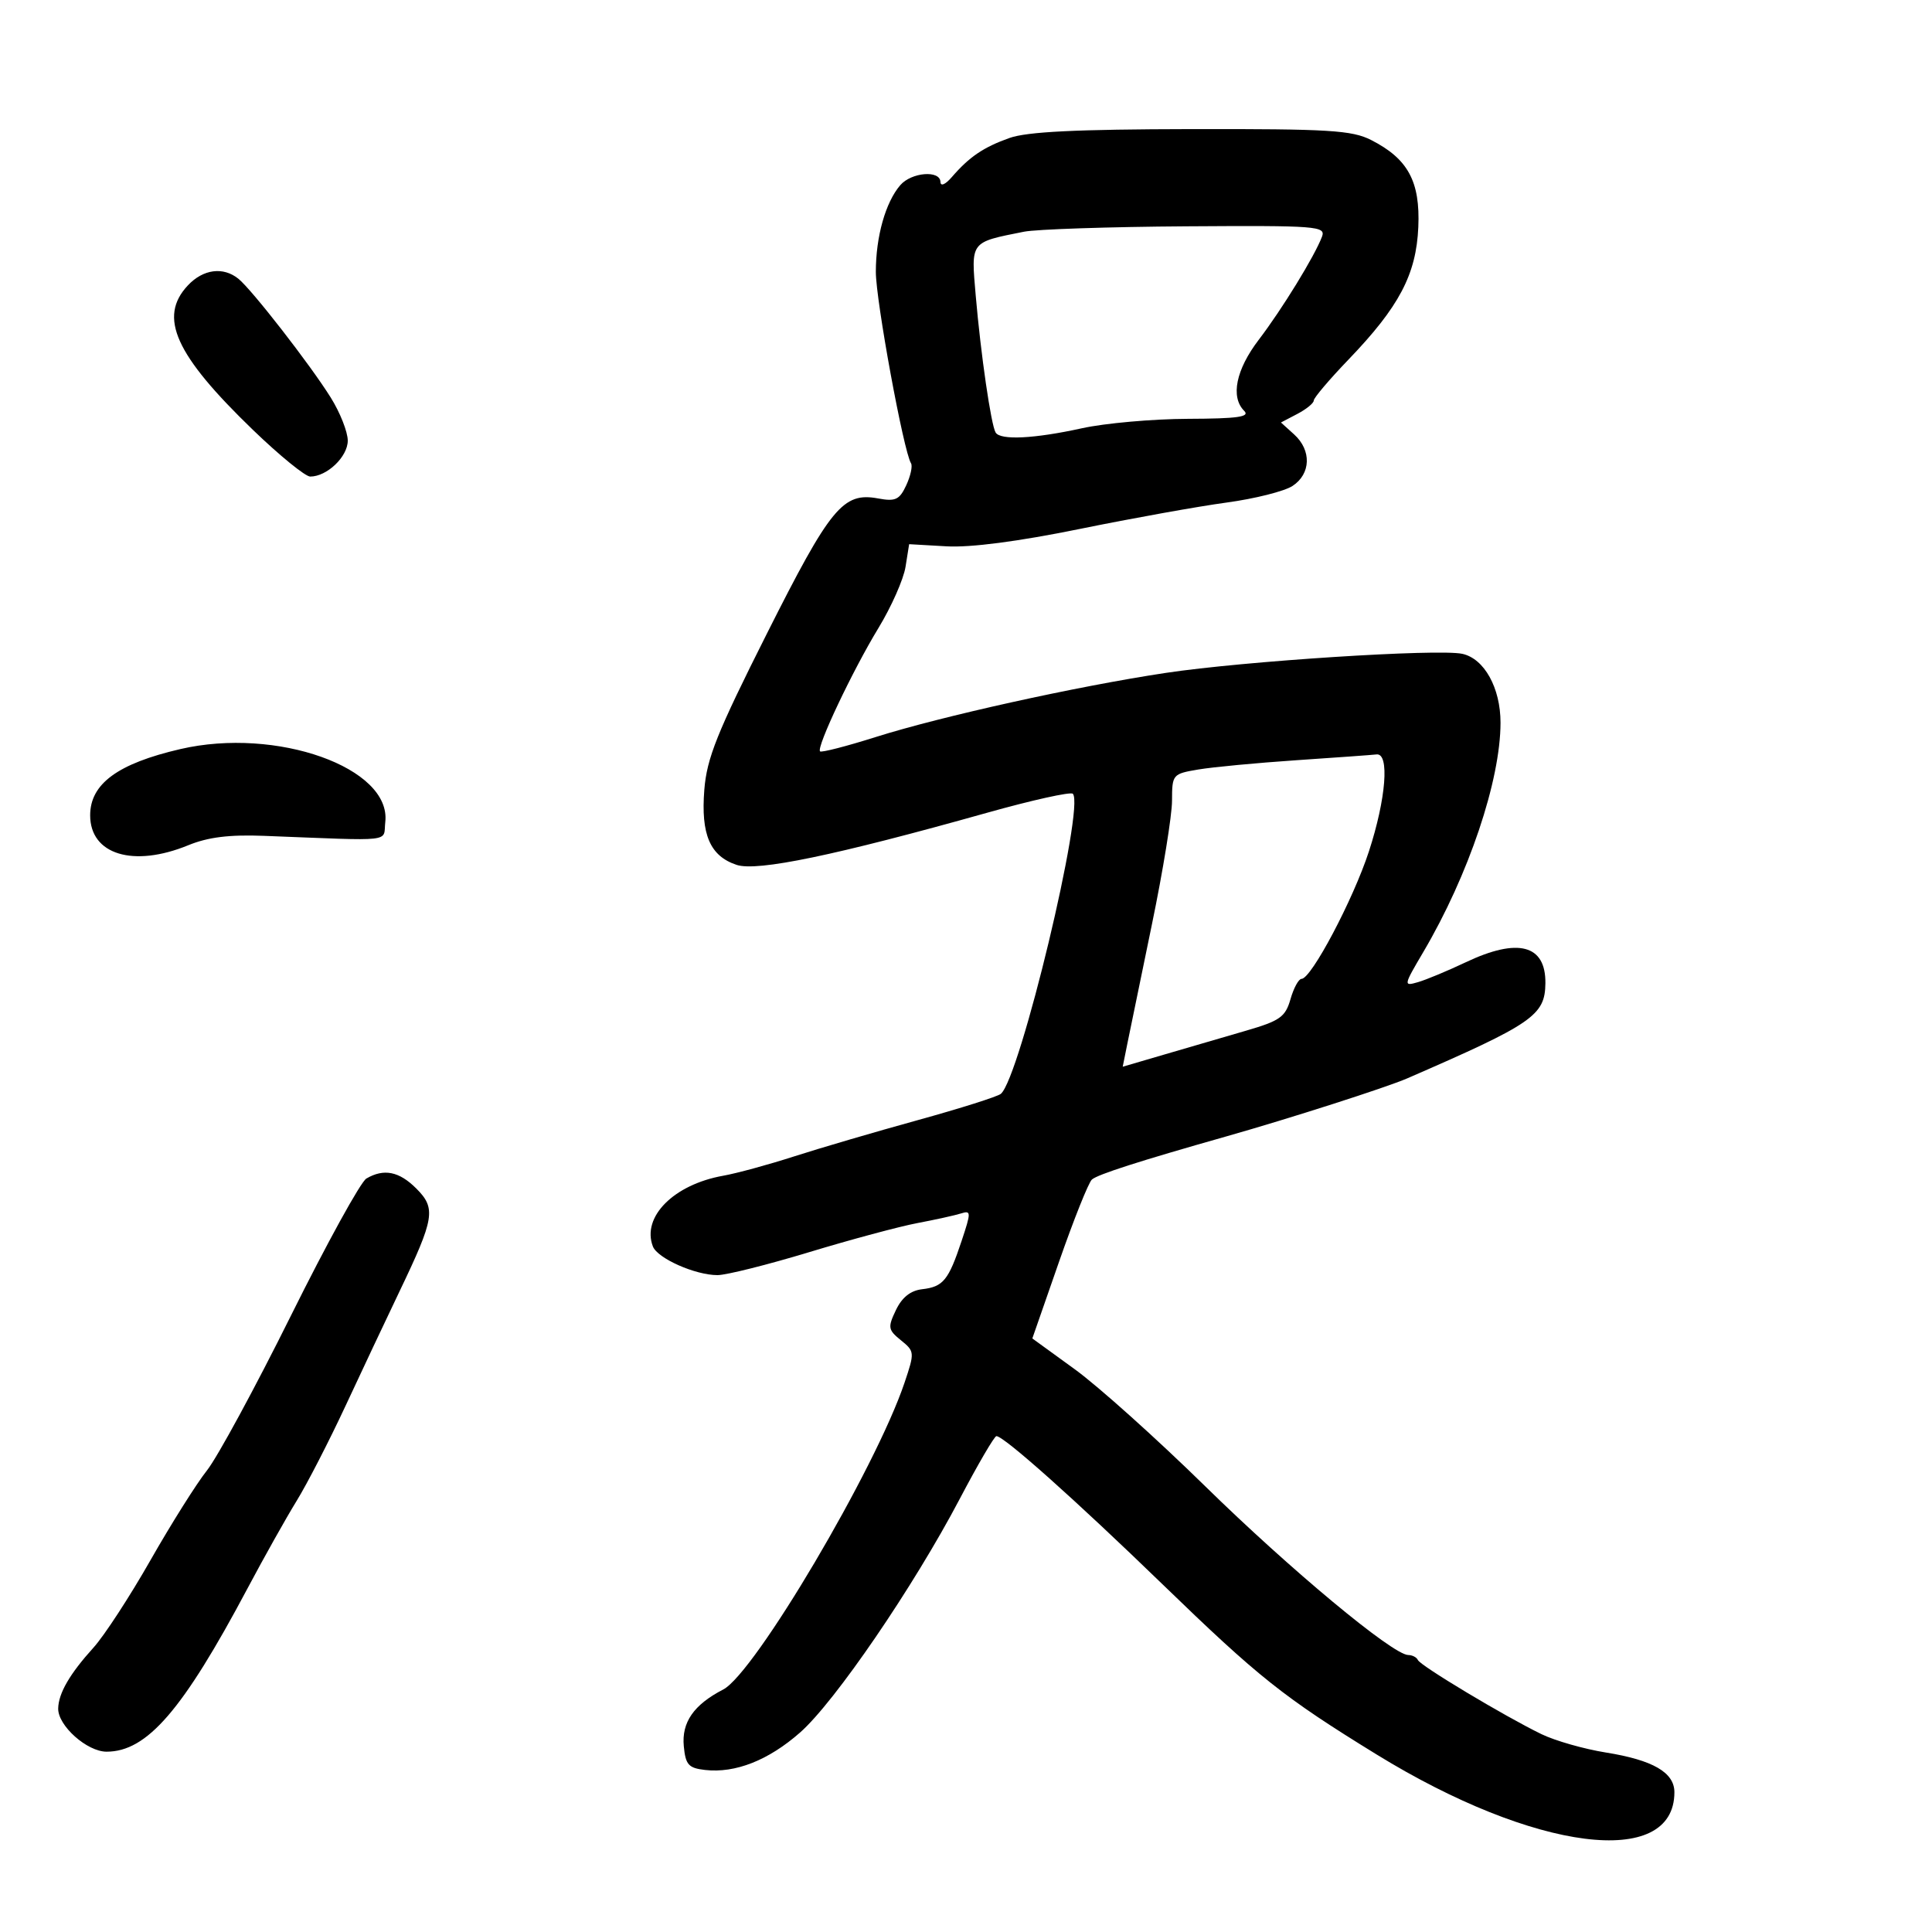 <svg xmlns="http://www.w3.org/2000/svg" width="300" height="300" viewBox="0 0 300 300" version="1.1">
	<path d="M 156.741 21.429 C 152.697 22.872, 150.526 24.346, 147.797 27.500 C 146.790 28.663, 146.053 28.977, 146.033 28.250 C 145.984 26.384, 141.534 26.741, 139.797 28.750 C 137.506 31.399, 136 36.738, 136 42.213 C 136 46.665, 140.297 70.054, 141.461 71.937 C 141.727 72.367, 141.394 73.903, 140.722 75.350 C 139.674 77.606, 139.051 77.898, 136.355 77.399 C 130.904 76.390, 128.968 78.743, 119.079 98.396 C 111.332 113.793, 109.755 117.728, 109.366 122.638 C 108.815 129.590, 110.252 132.928, 114.387 134.300 C 117.566 135.355, 129.705 132.829, 153.235 126.216 C 160.240 124.248, 166.248 122.915, 166.587 123.254 C 168.502 125.169, 158.392 167.321, 155.411 169.851 C 154.910 170.276, 149.100 172.115, 142.500 173.937 C 135.900 175.758, 127.259 178.293, 123.298 179.570 C 119.337 180.847, 114.387 182.196, 112.298 182.567 C 104.619 183.934, 99.619 188.960, 101.378 193.543 C 102.089 195.395, 107.951 198, 111.410 198 C 112.771 198, 119.174 196.396, 125.640 194.437 C 132.106 192.477, 139.669 190.444, 142.448 189.920 C 145.227 189.395, 148.268 188.725, 149.208 188.429 C 150.806 187.926, 150.813 188.199, 149.316 192.696 C 147.281 198.809, 146.461 199.811, 143.184 200.191 C 141.385 200.399, 140.059 201.455, 139.118 203.428 C 137.831 206.123, 137.893 206.495, 139.900 208.120 C 142.028 209.843, 142.041 209.997, 140.460 214.692 C 135.967 228.042, 117.192 259.815, 112.303 262.343 C 107.720 264.713, 105.824 267.442, 106.180 271.156 C 106.456 274.036, 106.914 274.547, 109.482 274.839 C 114.182 275.373, 119.330 273.342, 124.248 269.013 C 129.634 264.272, 141.850 246.394, 149.026 232.750 C 151.846 227.387, 154.408 223, 154.719 223 C 155.884 223, 166.954 232.873, 180.500 245.993 C 195.466 260.488, 199.303 263.539, 213.731 272.418 C 238.257 287.510, 260 290.274, 260 278.301 C 260 275.230, 256.672 273.301, 249.350 272.128 C 245.968 271.587, 241.468 270.302, 239.350 269.274 C 233.630 266.498, 220.550 258.653, 220.167 257.769 C 219.983 257.346, 219.308 256.995, 218.667 256.990 C 216.278 256.968, 200.353 243.730, 187.144 230.785 C 179.640 223.431, 170.530 215.258, 166.900 212.624 L 160.300 207.834 164.449 195.918 C 166.732 189.364, 169.027 183.622, 169.549 183.159 C 170.448 182.363, 176.888 180.297, 190.500 176.438 C 200.308 173.657, 215.282 168.853, 218.500 167.455 C 238.033 158.968, 239.912 157.675, 239.968 152.679 C 240.036 146.701, 235.724 145.565, 227.600 149.420 C 224.795 150.751, 221.455 152.141, 220.178 152.510 C 217.910 153.165, 217.929 153.058, 221.005 147.840 C 228.042 135.904, 233 121.180, 233 112.216 C 233 106.810, 230.469 102.258, 227.056 101.524 C 223.294 100.716, 193.137 102.657, 181 104.490 C 167.163 106.578, 146.224 111.210, 135.958 114.453 C 131.428 115.884, 127.549 116.883, 127.338 116.672 C 126.733 116.066, 132.399 104.099, 136.407 97.516 C 138.411 94.225, 140.303 89.950, 140.611 88.016 L 141.171 84.500 146.975 84.833 C 150.701 85.047, 158.101 84.083, 167.640 82.139 C 175.813 80.474, 186.079 78.629, 190.453 78.038 C 194.828 77.447, 199.440 76.286, 200.703 75.459 C 203.562 73.585, 203.677 69.922, 200.953 67.458 L 198.906 65.605 201.453 64.271 C 202.854 63.537, 204 62.601, 204 62.191 C 204 61.781, 206.427 58.920, 209.394 55.833 C 217.271 47.635, 219.914 42.619, 220.234 35.264 C 220.542 28.183, 218.639 24.663, 212.929 21.752 C 209.933 20.224, 206.405 20.008, 185 20.045 C 167.136 20.076, 159.482 20.451, 156.741 21.429 M 159 35.981 C 150.589 37.658, 150.780 37.405, 151.509 45.886 C 152.292 55.007, 153.894 66.020, 154.605 67.171 C 155.358 68.388, 160.614 68.125, 168 66.500 C 171.575 65.714, 178.977 65.054, 184.450 65.035 C 192.189 65.008, 194.133 64.733, 193.200 63.800 C 191.046 61.646, 191.915 57.400, 195.459 52.758 C 199.076 48.020, 204.154 39.744, 205.279 36.750 C 205.894 35.114, 204.520 35.009, 184.219 35.142 C 172.273 35.220, 160.925 35.598, 159 35.981 M 29.174 44.314 C 24.548 49.239, 27.176 55.077, 39.273 66.750 C 43.406 70.738, 47.410 74, 48.171 74 C 50.777 74, 54 70.917, 54 68.423 C 54 67.069, 52.810 64.057, 51.356 61.730 C 48.148 56.597, 39.104 44.964, 37.014 43.282 C 34.648 41.378, 31.550 41.786, 29.174 44.314 M 28 116.318 C 18.281 118.572, 14 121.716, 14 126.598 C 14 132.699, 20.700 134.746, 29.230 131.250 C 32.301 129.991, 35.606 129.581, 41 129.790 C 61.611 130.587, 59.462 130.832, 59.826 127.646 C 60.792 119.209, 42.935 112.854, 28 116.318 M 201.332 118.045 C 195.189 118.459, 188.326 119.107, 186.082 119.486 C 182.072 120.164, 182 120.249, 181.991 124.338 C 181.987 126.627, 180.585 135.250, 178.877 143.500 C 177.168 151.750, 175.447 160.106, 175.053 162.069 L 174.335 165.639 180.917 163.711 C 184.538 162.651, 190.196 161, 193.491 160.042 C 198.758 158.511, 199.592 157.920, 200.386 155.150 C 200.883 153.418, 201.653 152, 202.097 152 C 203.612 152, 210.119 139.697, 212.562 132.213 C 215.232 124.034, 215.794 116.907, 213.750 117.147 C 213.063 117.228, 207.474 117.632, 201.332 118.045 M 56.892 183.001 C 56.007 183.518, 50.736 193.096, 45.178 204.287 C 39.621 215.477, 33.751 226.297, 32.134 228.332 C 30.517 230.366, 26.572 236.636, 23.367 242.265 C 20.163 247.894, 16.182 254.002, 14.520 255.837 C 10.825 259.921, 9.082 262.926, 9.035 265.295 C 8.983 267.958, 13.514 272, 16.550 272 C 22.826 272, 28.372 265.578, 38.415 246.682 C 40.993 241.832, 44.435 235.698, 46.064 233.051 C 47.693 230.403, 51.094 223.796, 53.622 218.368 C 56.149 212.941, 59.941 204.900, 62.048 200.500 C 67.482 189.153, 67.729 187.638, 64.641 184.550 C 61.978 181.887, 59.608 181.413, 56.892 183.001" stroke="none" fill="black" fill-rule="evenodd"/>
</svg>